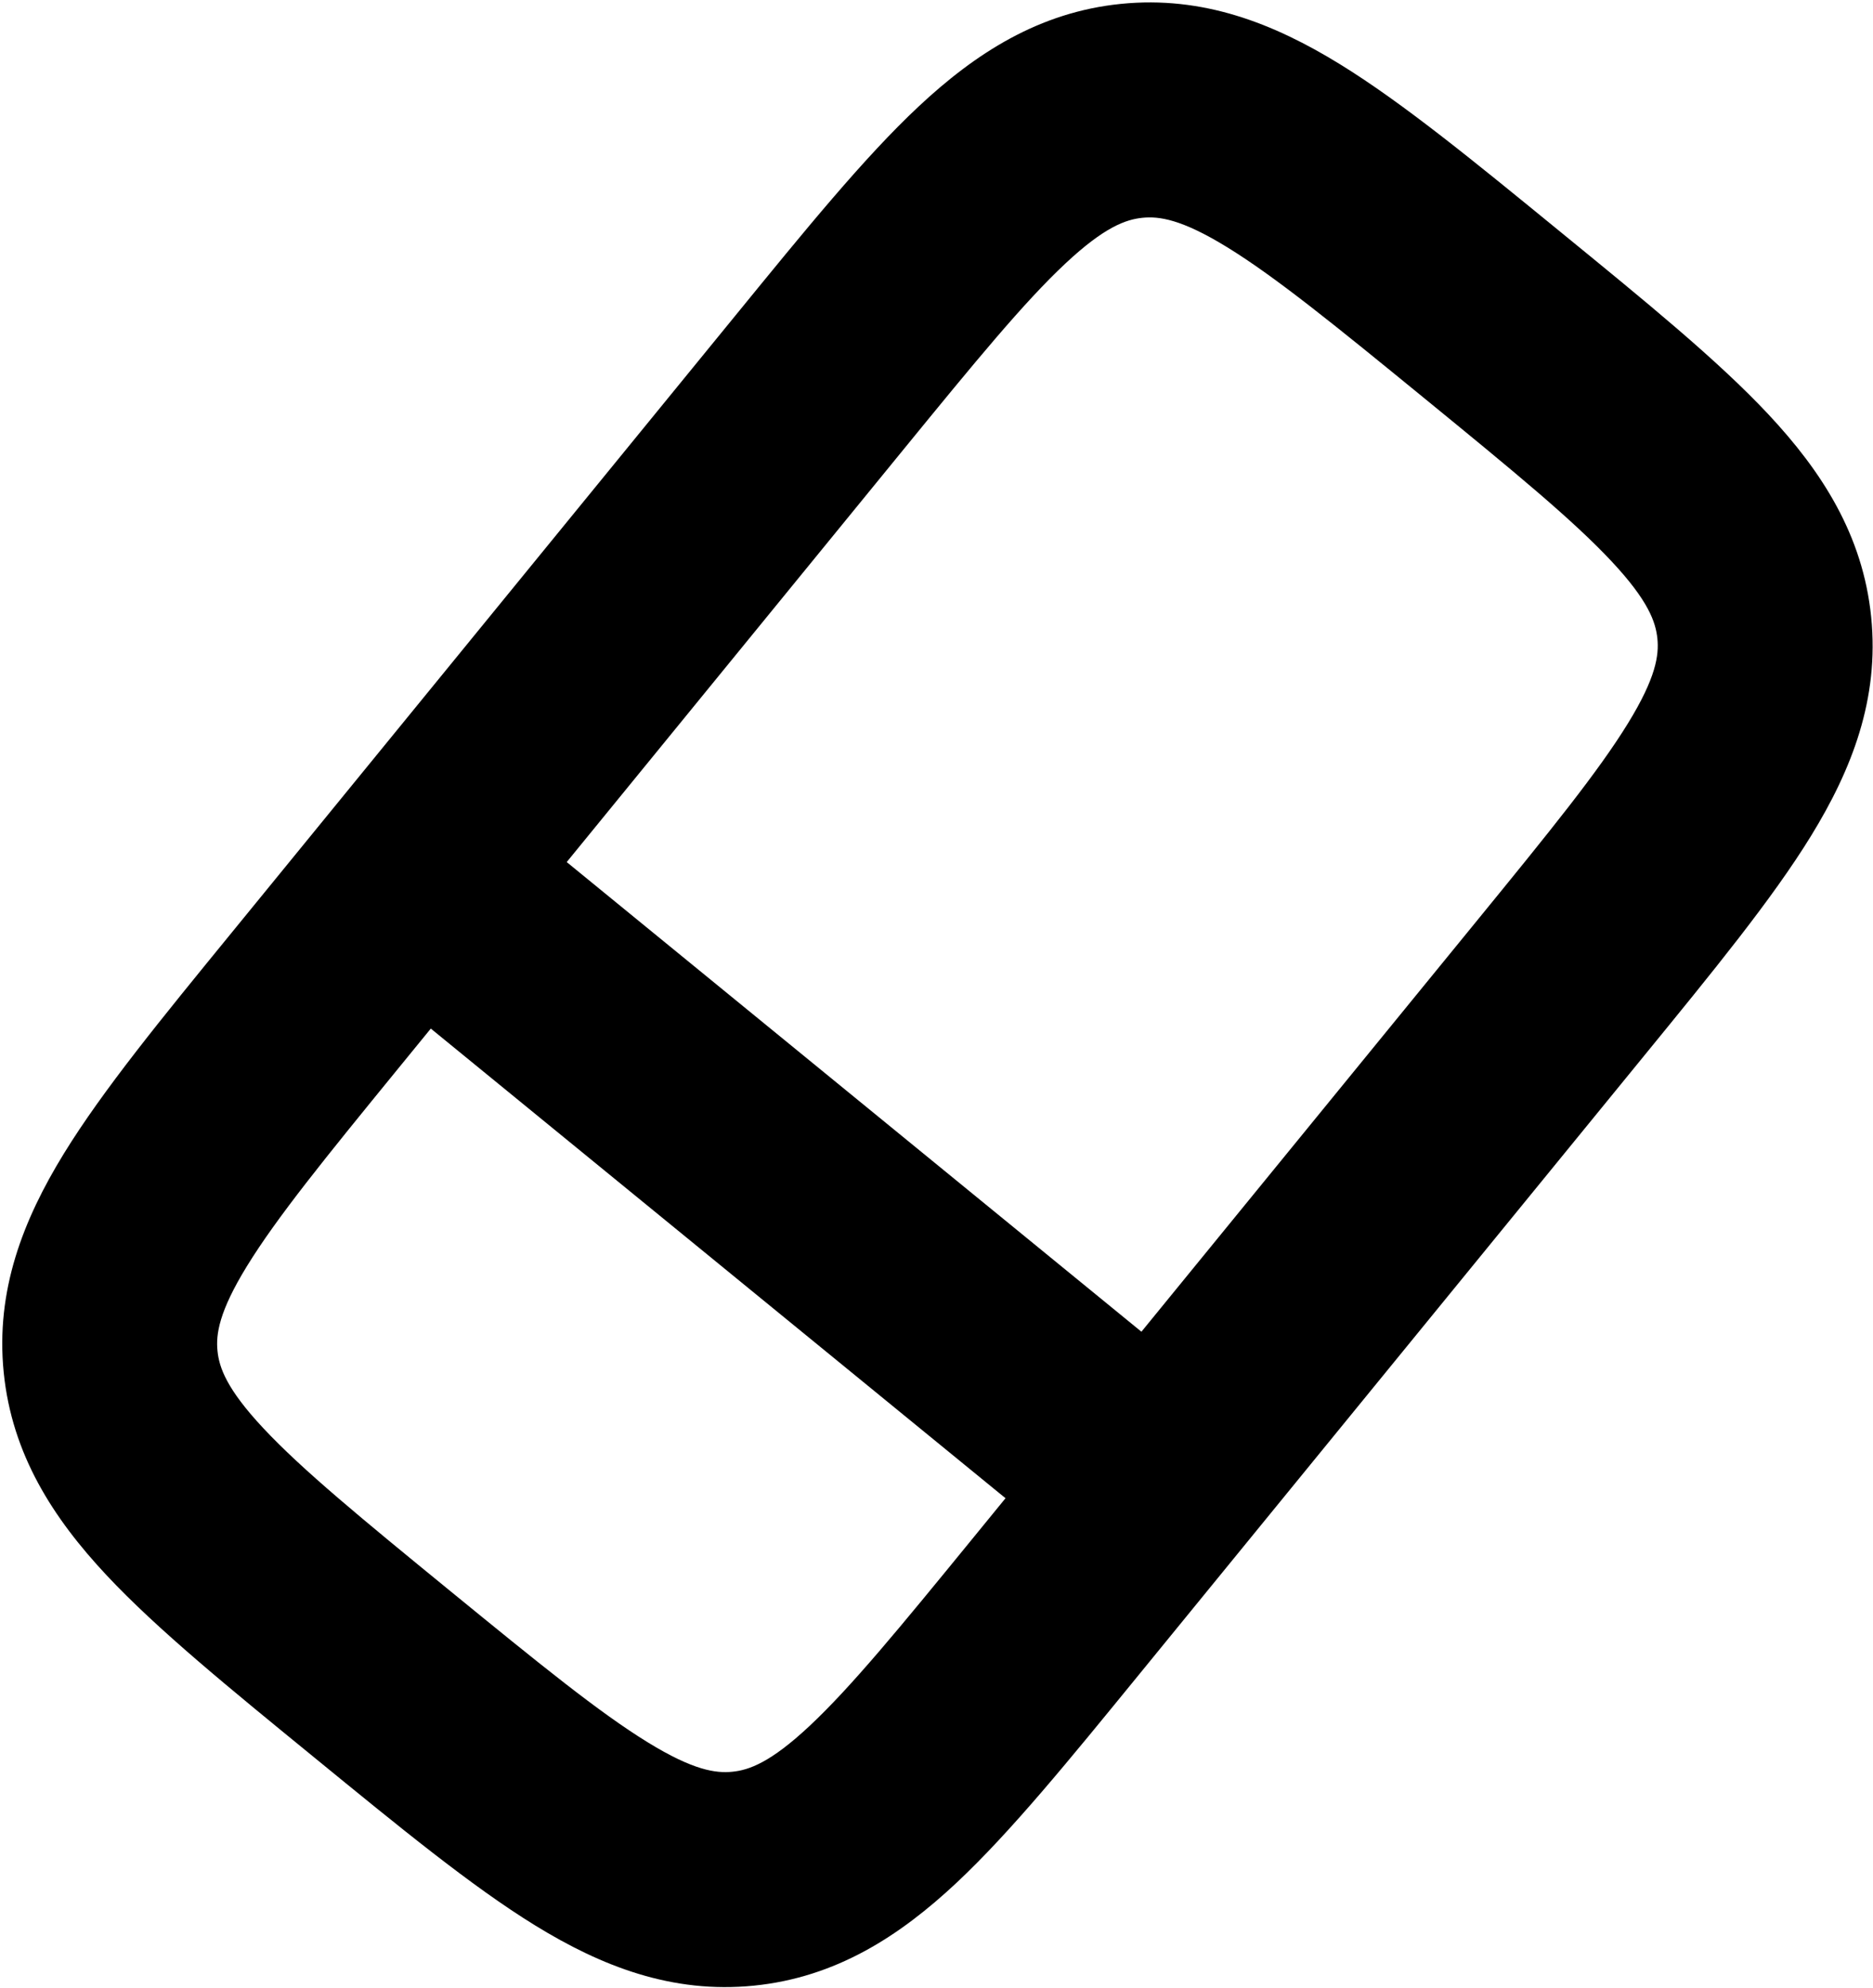 <svg width="462" height="490" viewBox="0 0 462 490" fill="none" xmlns="http://www.w3.org/2000/svg">
<path d="M268.548 386.112C279.884 395.37 296.575 393.686 305.834 382.35C315.092 371.015 313.408 354.323 302.072 345.065L268.548 386.112ZM119.265 195.758C107.93 186.499 91.236 188.183 81.978 199.519C72.72 210.855 74.403 227.547 85.739 236.805L119.265 195.758ZM364.323 226.953L239.901 379.292L280.952 412.82L405.373 260.48L364.323 226.953ZM98.142 263.513L222.564 111.172L181.514 77.646L57.093 229.985L98.142 263.513ZM111.131 392.282C89.007 374.214 74.514 362.302 64.936 352.068C55.883 342.395 54.06 337.117 53.649 333.042L0.917 338.362C2.959 358.604 13.134 374.283 26.239 388.284C38.818 401.725 56.641 416.209 77.605 433.332L111.131 392.282ZM57.093 229.985C39.971 250.95 25.399 268.702 15.758 284.384C5.714 300.724 -1.125 318.119 0.917 338.362L53.649 333.042C53.238 328.964 53.97 323.429 60.908 312.142C68.249 300.201 80.072 285.638 98.142 263.513L57.093 229.985ZM239.901 379.292C221.831 401.418 209.922 415.911 199.687 425.488C190.015 434.543 184.736 436.364 180.659 436.776L185.978 489.508C206.22 487.466 221.899 477.291 235.904 464.187C249.344 451.606 263.829 433.784 280.952 412.82L239.901 379.292ZM77.605 433.332C98.569 450.454 116.321 465.024 132.004 474.668C148.342 484.711 165.737 491.55 185.978 489.508L180.659 436.776C176.583 437.187 171.047 436.456 159.761 429.516C147.82 422.176 133.256 410.353 111.131 392.282L77.605 433.332ZM351.333 98.183C373.458 116.252 387.952 128.162 397.529 138.397C406.584 148.07 408.405 153.348 408.816 157.423L461.549 152.104C459.507 131.863 449.331 116.184 436.228 102.181C423.647 88.74 405.825 74.256 384.861 57.134L351.333 98.183ZM405.373 260.48C422.495 239.516 437.065 221.763 446.709 206.081C456.751 189.741 463.591 172.346 461.549 152.104L408.816 157.423C409.228 161.501 408.497 167.037 401.556 178.323C394.217 190.264 382.393 204.827 364.323 226.953L405.373 260.48ZM384.861 57.134C363.896 40.012 346.144 25.441 330.462 15.799C314.125 5.755 296.73 -1.085 276.488 0.957L281.807 53.69C285.881 53.279 291.417 54.011 302.703 60.949C314.645 68.29 329.211 80.113 351.333 98.183L384.861 57.134ZM222.564 111.172C240.635 89.048 252.543 74.555 262.778 64.977C272.451 55.924 277.729 54.101 281.807 53.69L276.488 0.957C256.245 2.999 240.567 13.175 226.561 26.28C213.121 38.859 198.636 56.682 181.514 77.646L222.564 111.172ZM302.072 345.065L119.265 195.758L85.739 236.805L268.548 386.112L302.072 345.065Z" fill="black"/>
</svg>
